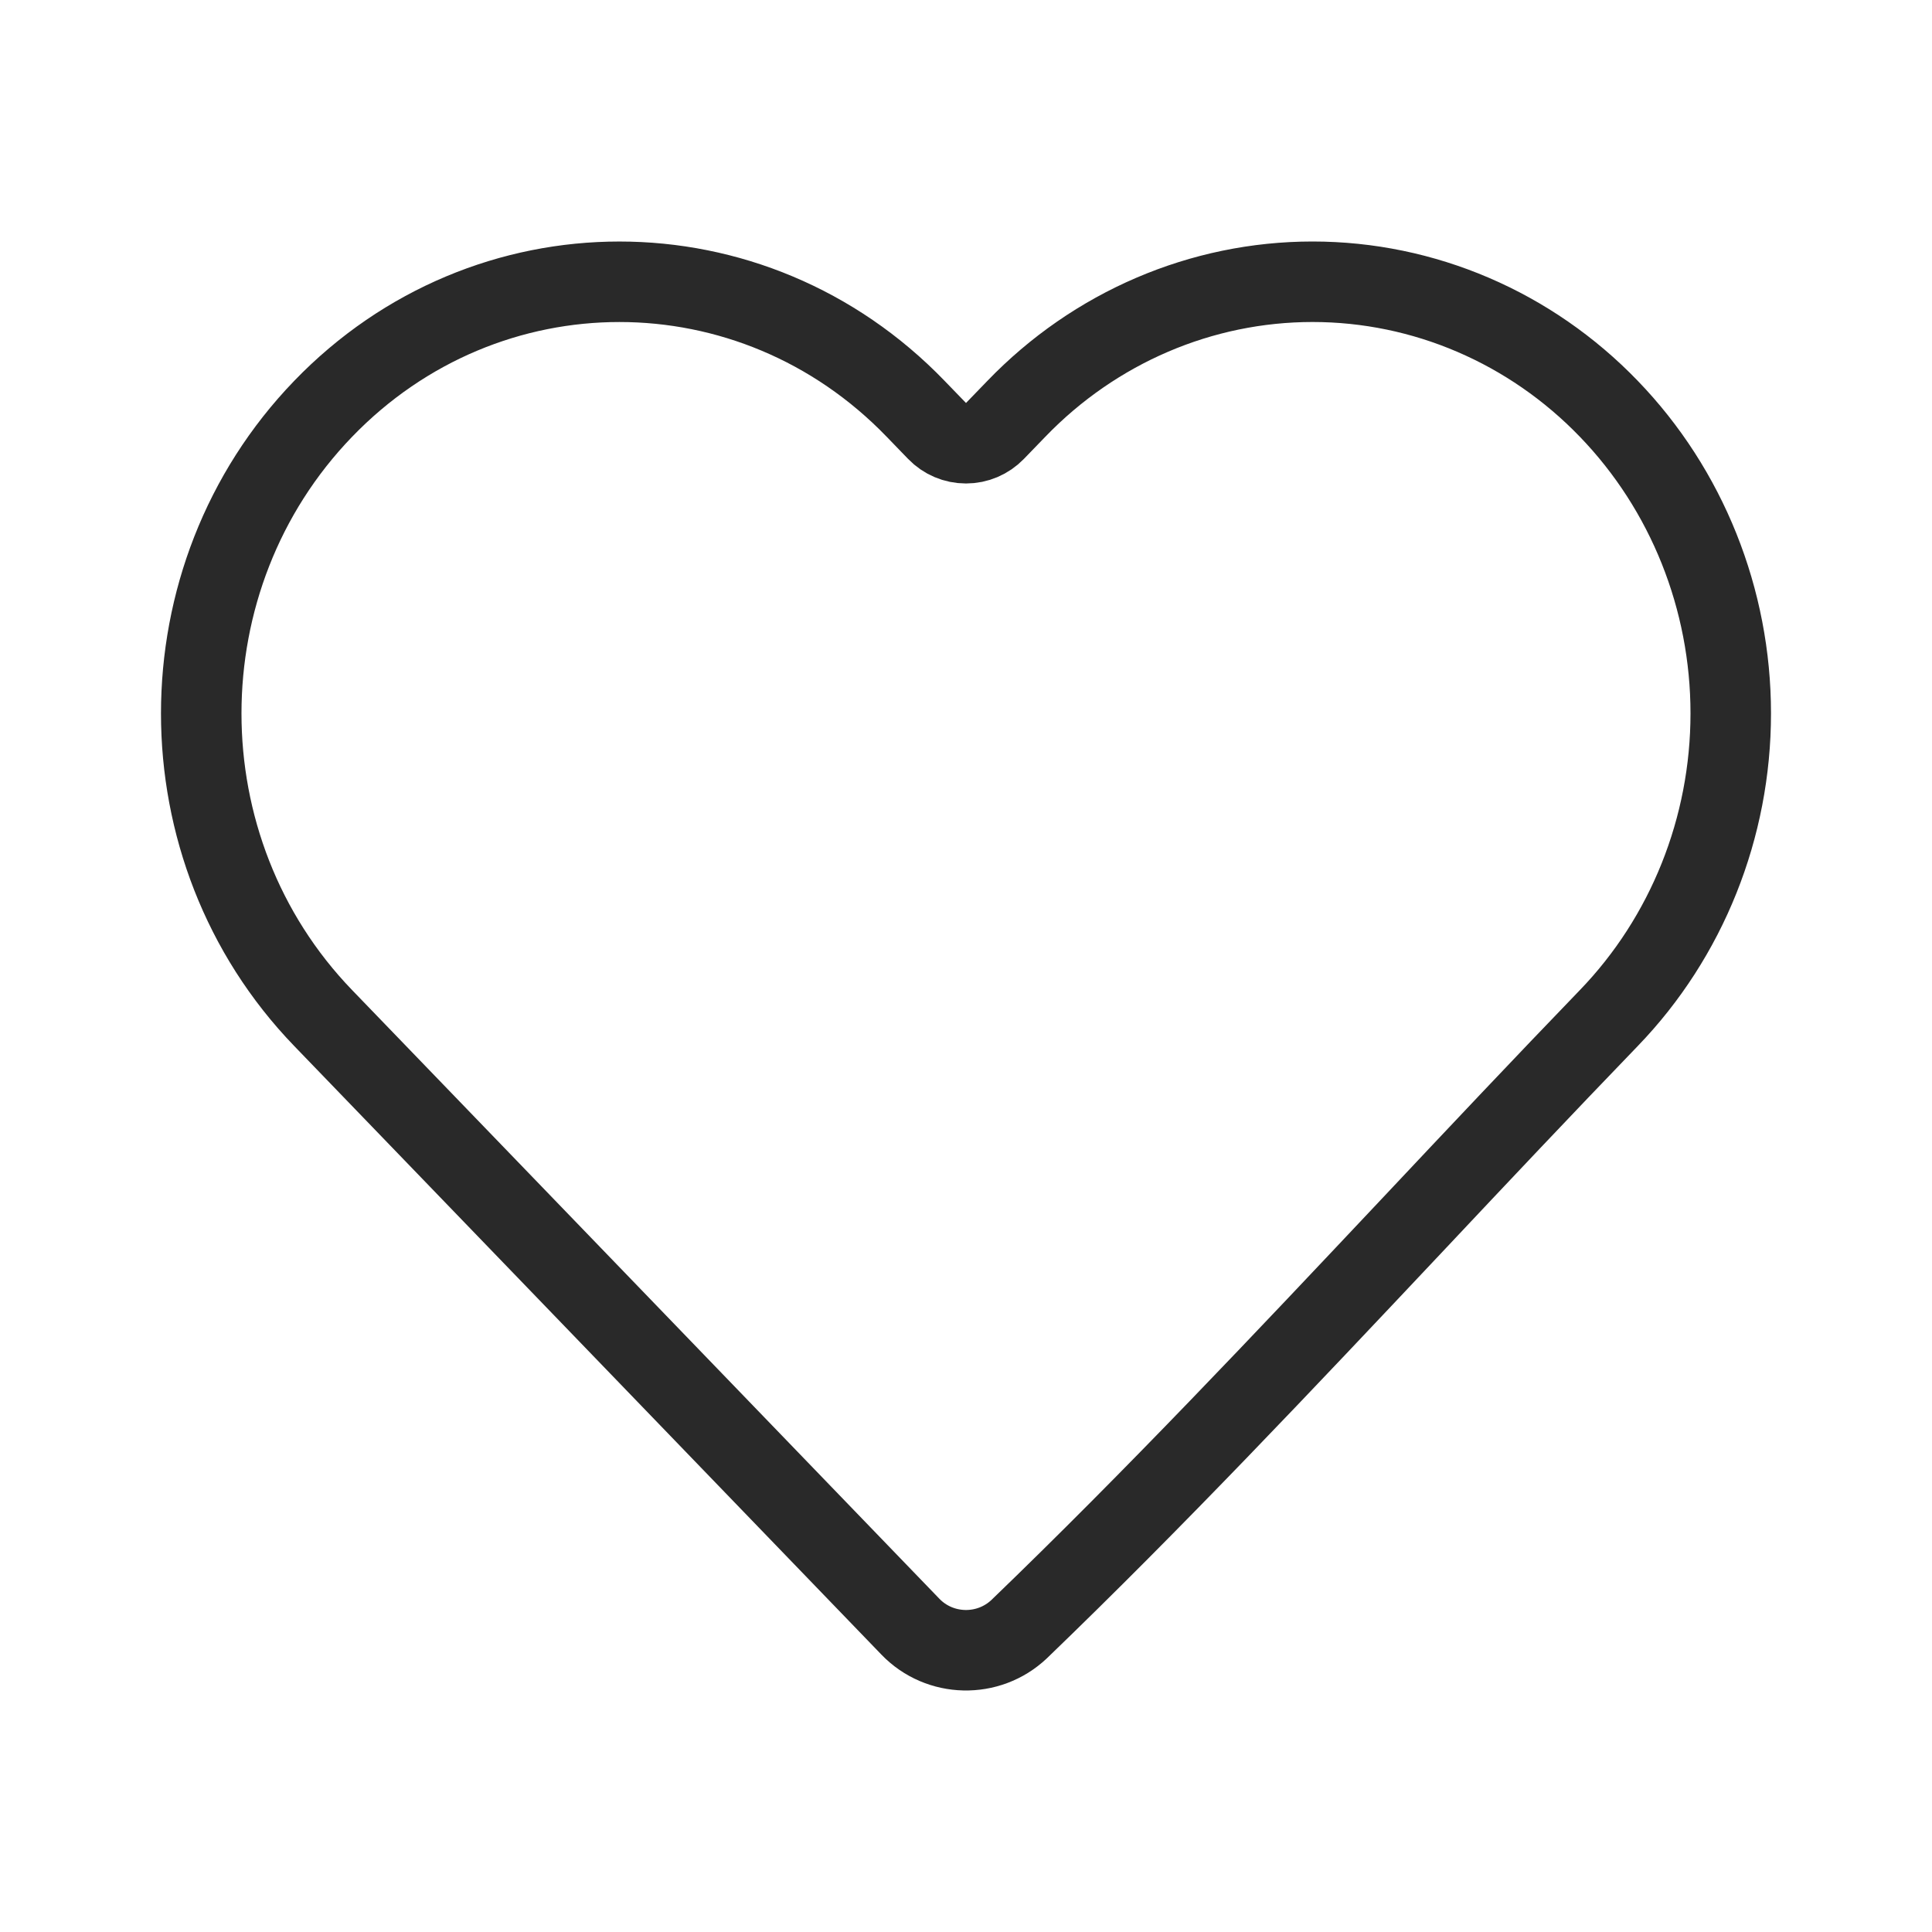 <svg width="24" height="24" viewBox="0 0 24 24" fill="none" xmlns="http://www.w3.org/2000/svg">
<g id="heart">
<path id="Path" d="M19.986 12.646L19.986 12.646C19.167 13.495 18.36 14.351 17.556 15.206C15.946 16.915 14.343 18.617 12.66 20.238C12.278 20.599 11.673 20.585 11.309 20.207L4.014 12.646C1.995 10.554 1.995 7.171 4.014 5.079C6.044 2.974 9.345 2.974 11.375 5.079L11.64 5.353C11.734 5.451 11.864 5.506 12 5.506C12.136 5.506 12.265 5.451 12.36 5.353L12.625 5.079L12.625 5.079C13.6 4.067 14.925 3.5 16.305 3.5C17.686 3.5 19.011 4.067 19.986 5.079L19.986 5.079C20.955 6.083 21.5 7.443 21.5 8.862C21.5 10.281 20.955 11.642 19.986 12.646Z" stroke="#292929" stroke-linejoin="round"/>
</g>
</svg>
